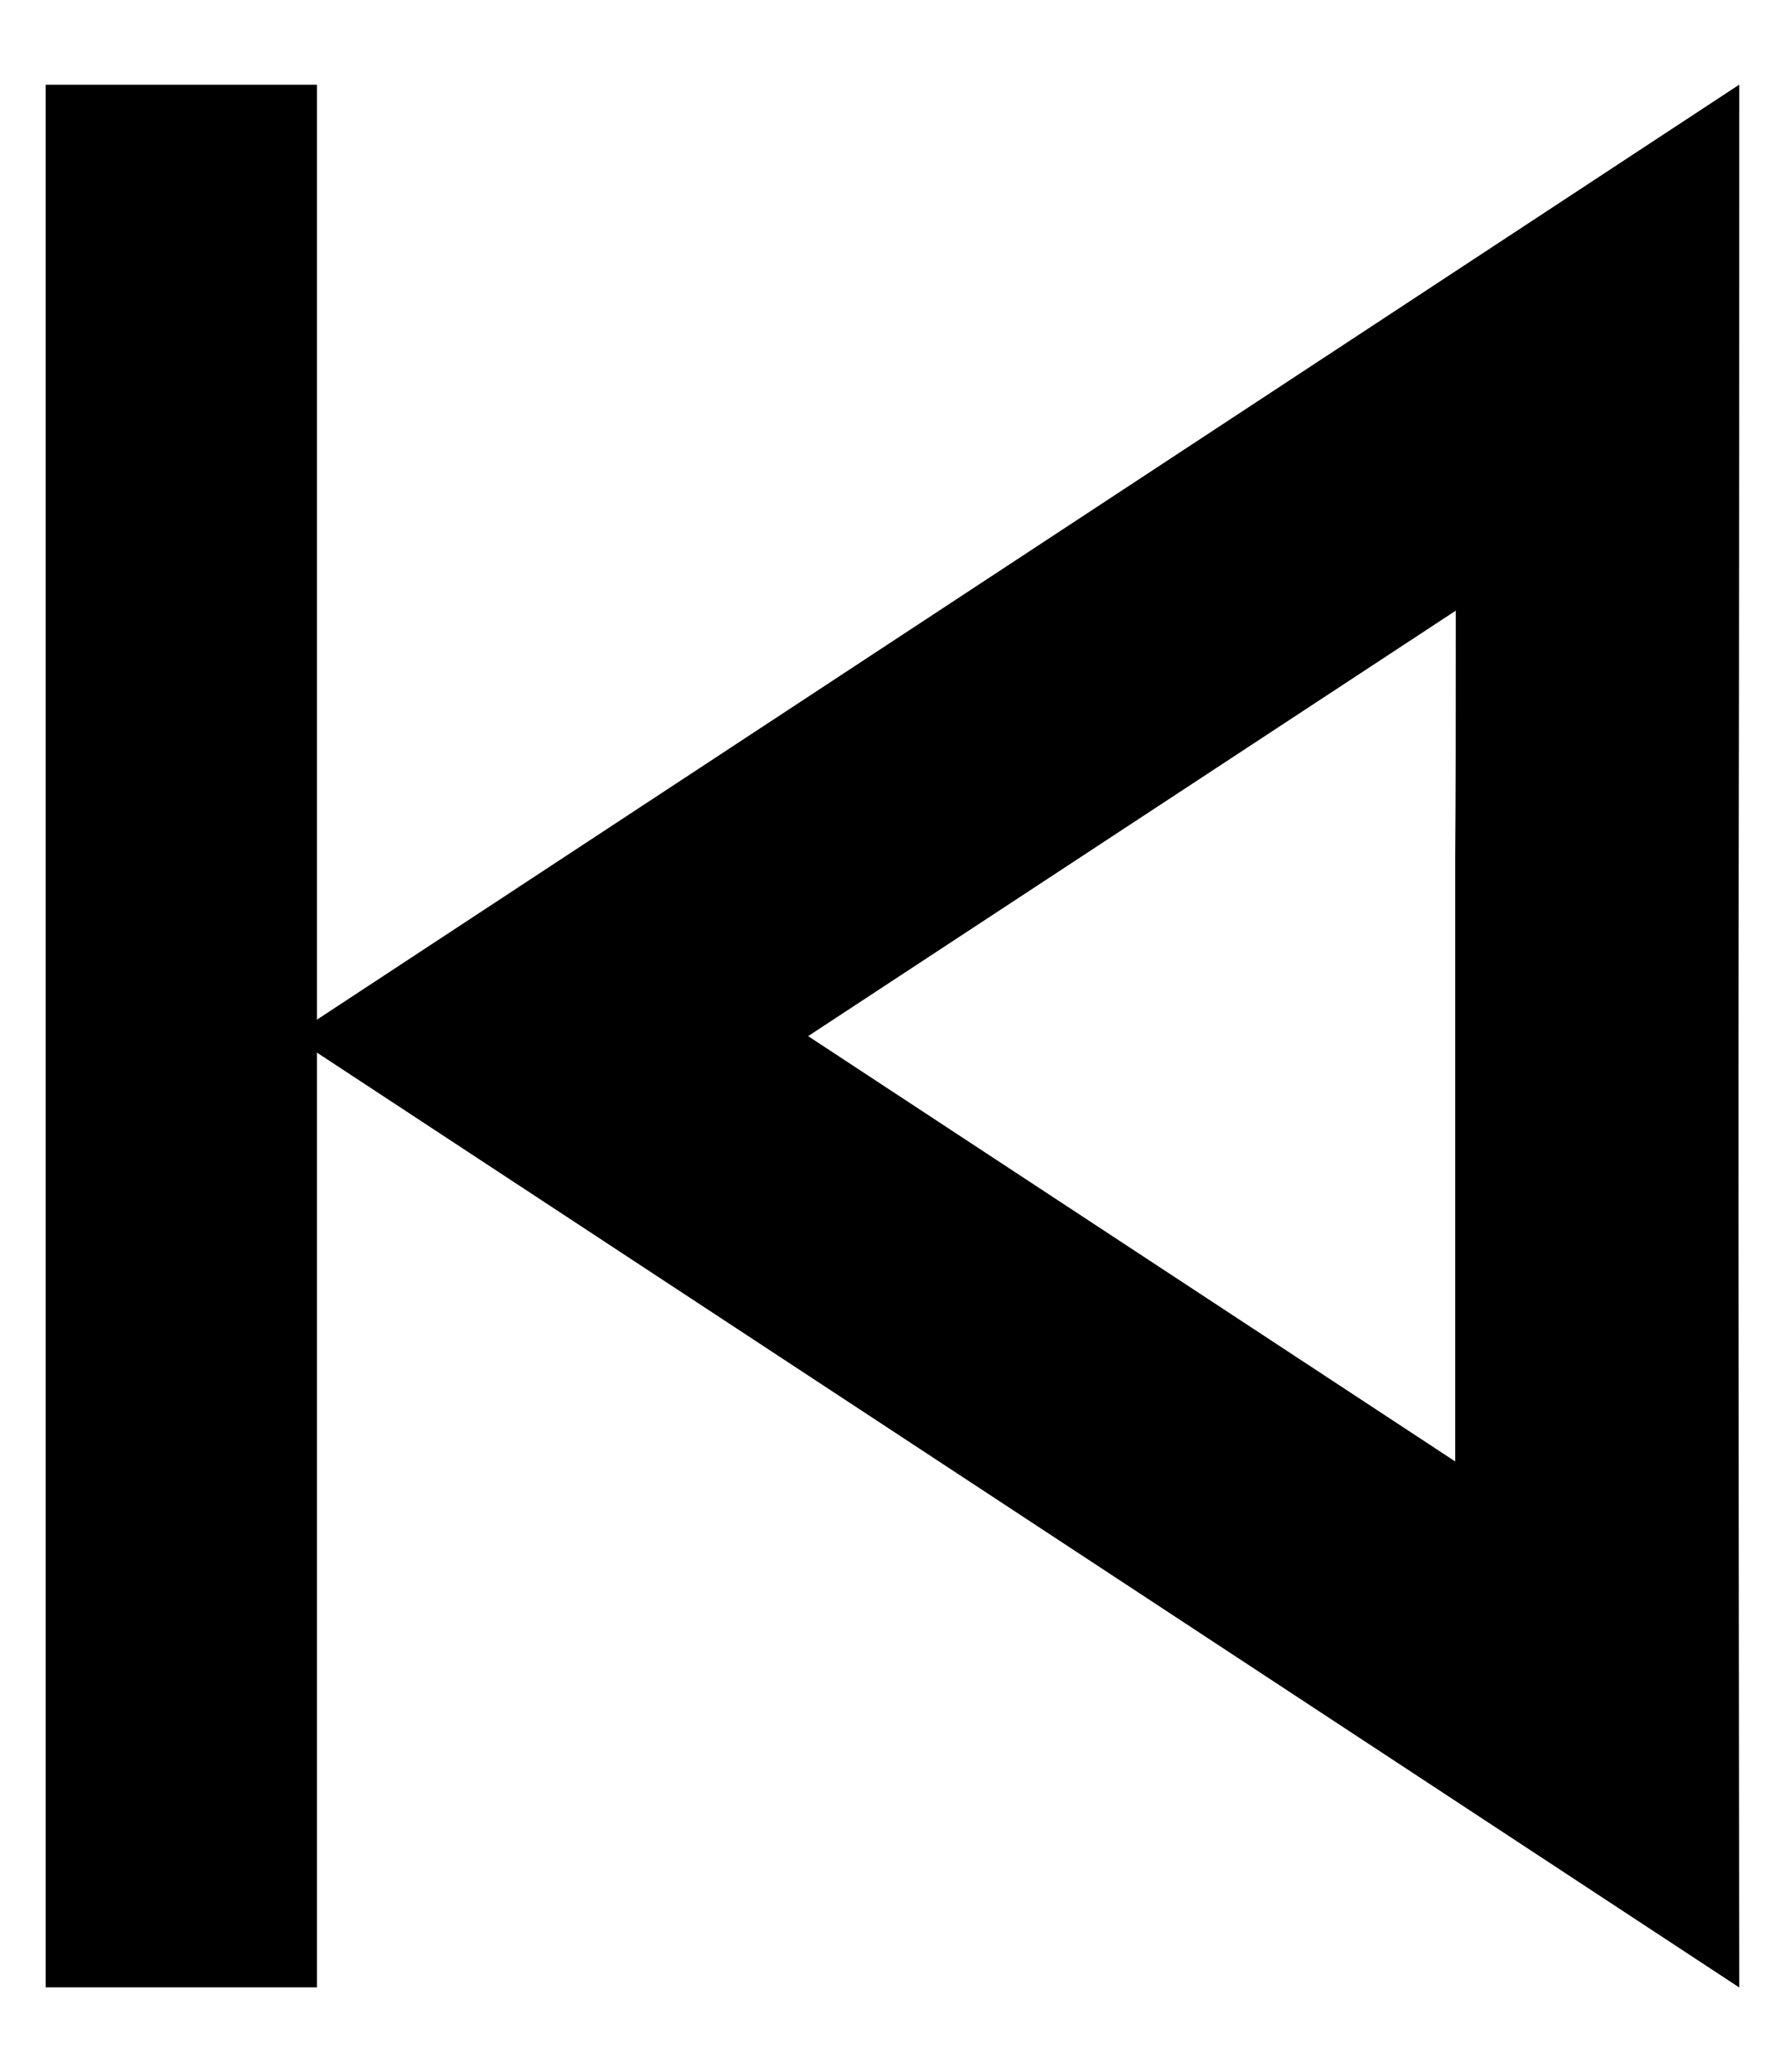 <svg xmlns="http://www.w3.org/2000/svg" width="19.539" height="22.676" viewBox="0 0 19.539 22.676">
  <g id="Grupo_85" data-name="Grupo 85" transform="translate(0.5 0.927)">
    <g id="Grupo_84" data-name="Grupo 84" transform="translate(2.695)">
      <path id="Caminho_133" data-name="Caminho 133" d="M99.117,226.943c0,1.232,0,2.011-.006,2.688,0,1.474,0,2.467,0,6.623L92.028,231.6l7.088-4.655m3.1-5.754L86.377,231.6,102.22,242.01c-.019-15.694,0-7.994,0-20.821Z" transform="translate(-86.377 -221.189)" stroke="rgba(0,0,0,0)" stroke-miterlimit="10" stroke-width="1"/>
    </g>
    <rect id="Retângulo_169" data-name="Retângulo 169" width="2.969" height="20.82" transform="translate(2.969 20.82) rotate(180)" stroke="rgba(0,0,0,0)" stroke-miterlimit="10" stroke-width="1"/>
  </g>
</svg>
